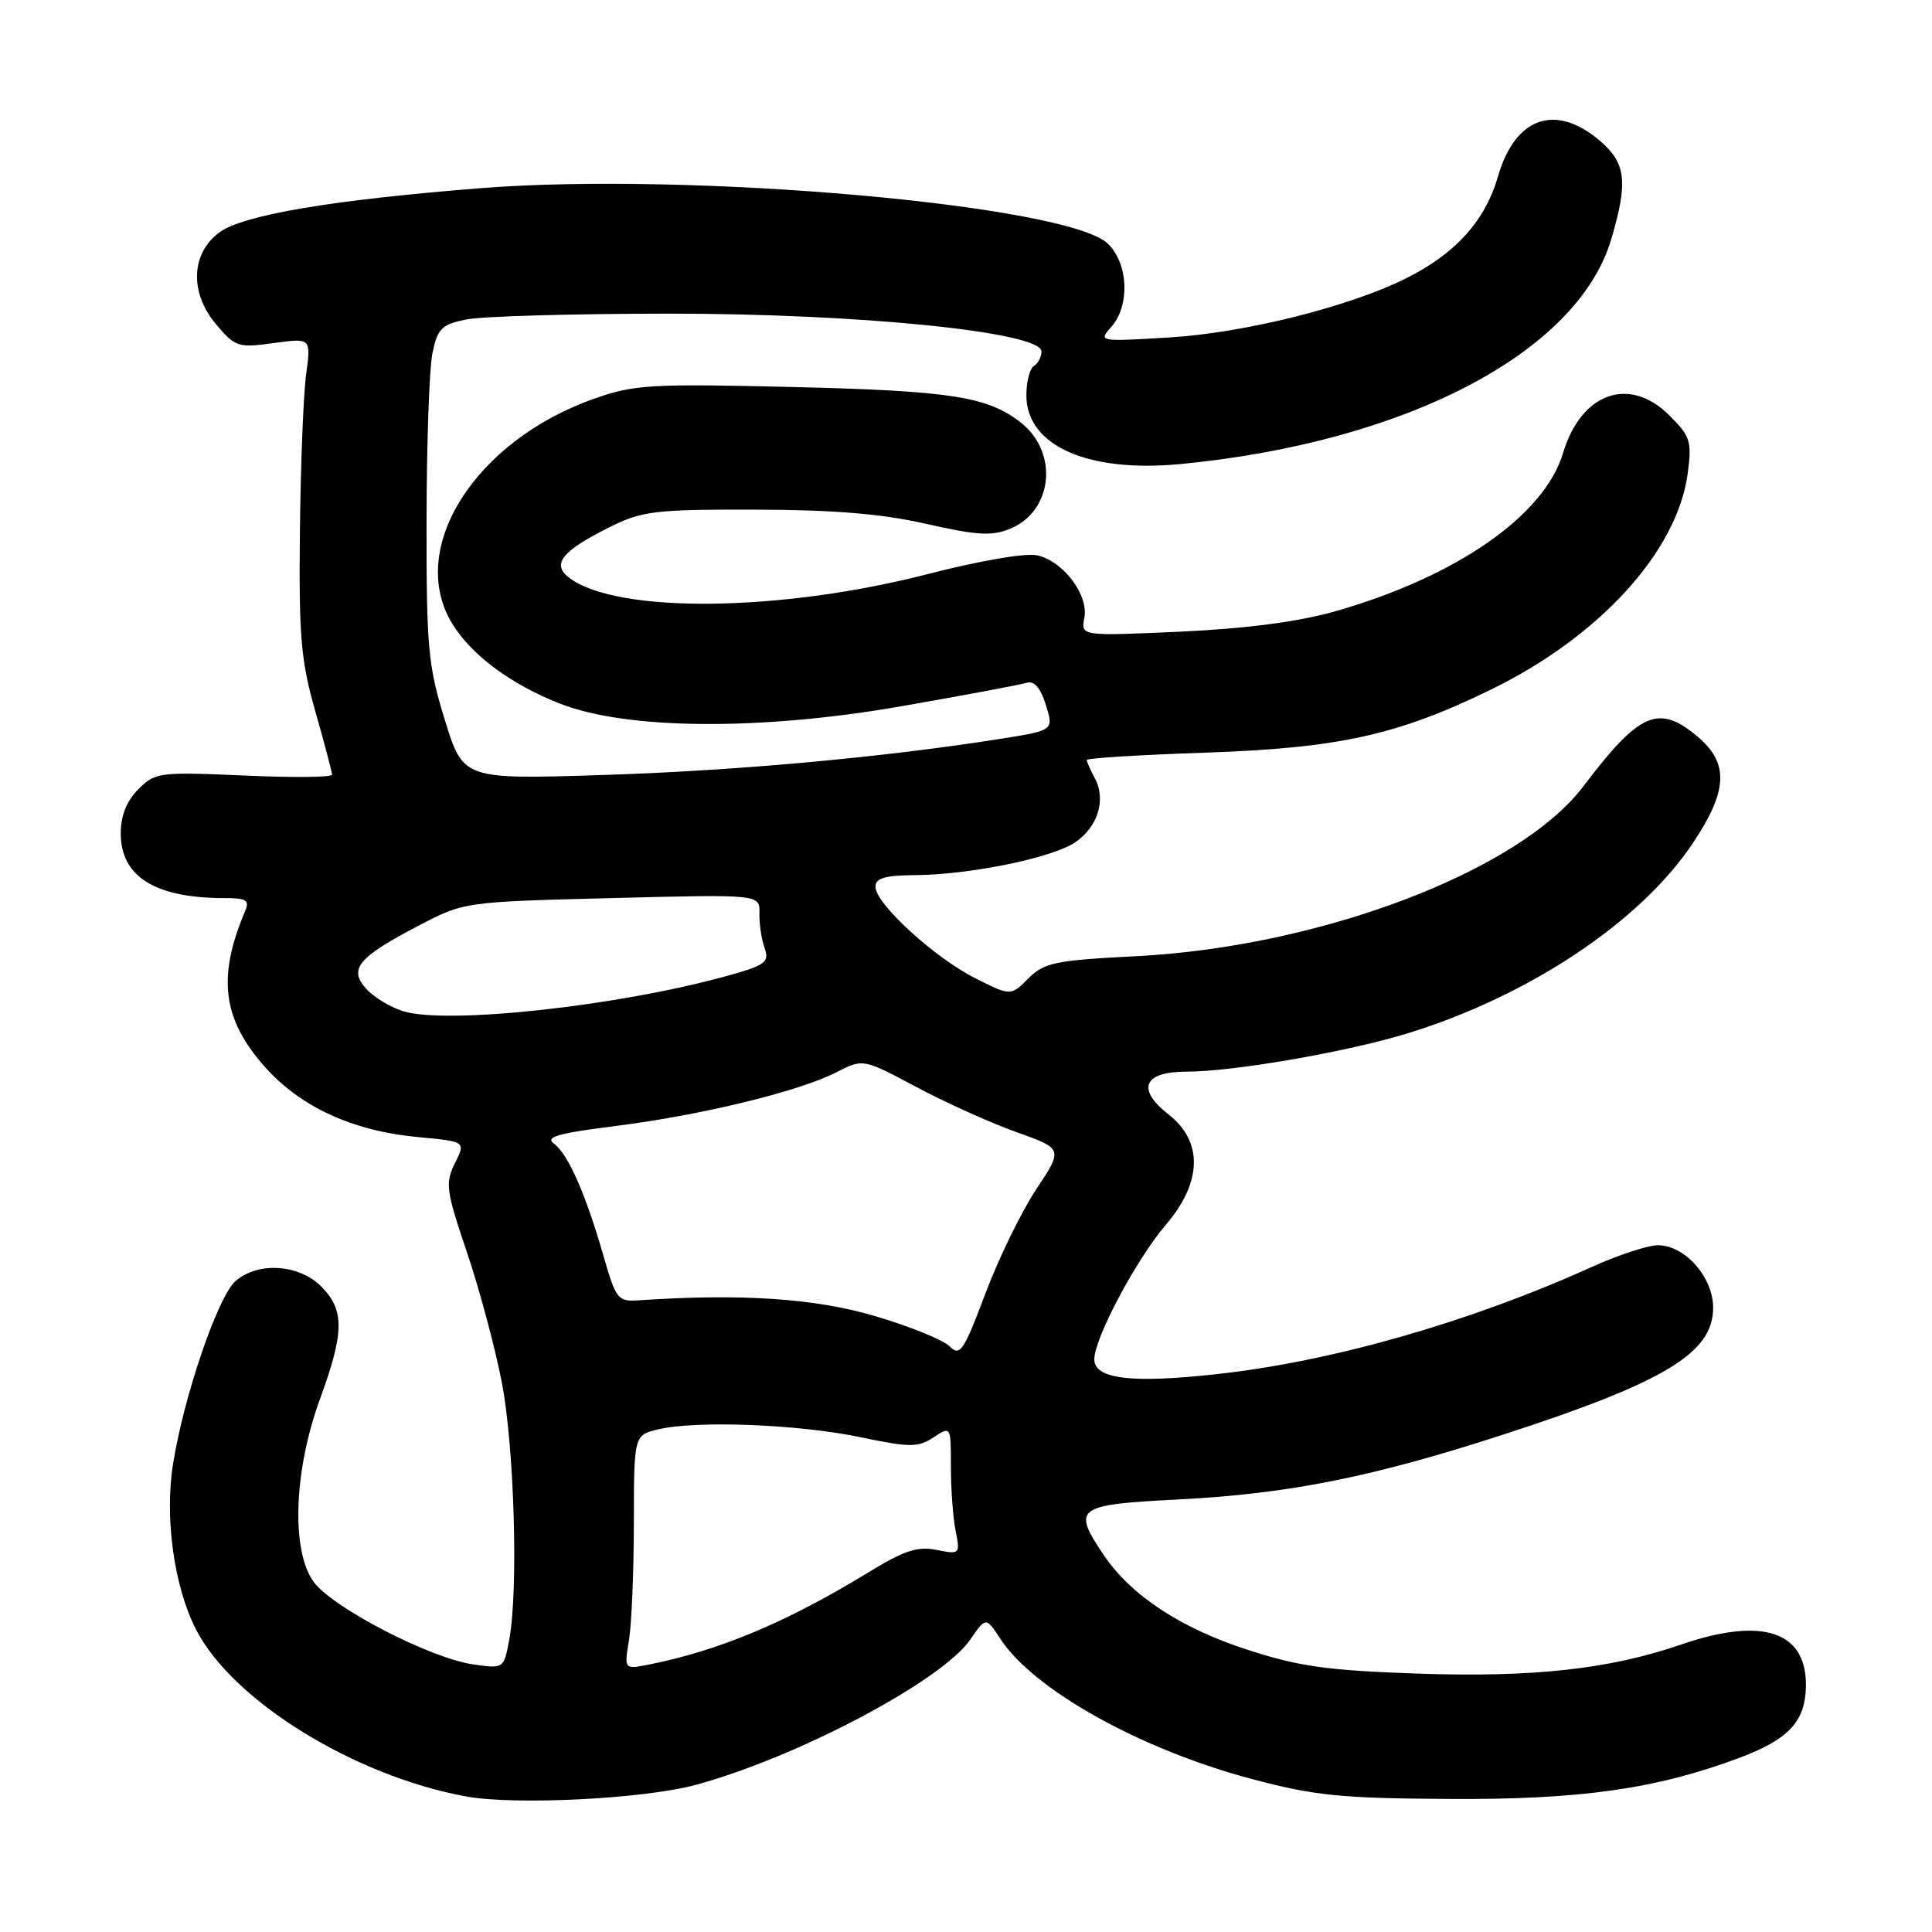 <?xml version="1.0" encoding="UTF-8" standalone="no"?>
<!DOCTYPE svg PUBLIC "-//W3C//DTD SVG 1.1//EN" "http://www.w3.org/Graphics/SVG/1.1/DTD/svg11.dtd" >
<svg xmlns="http://www.w3.org/2000/svg" xmlns:xlink="http://www.w3.org/1999/xlink" version="1.1" viewBox="0 0 256 256">
 <g >
 <path fill="currentColor"
d=" M 92.17 236.51 C 105.60 232.88 124.81 222.72 128.57 217.25 C 130.64 214.24 130.64 214.24 132.57 217.18 C 137.00 223.94 151.19 231.84 165.92 235.74 C 174.21 237.94 177.72 238.29 192.00 238.37 C 209.39 238.48 219.43 237.05 230.46 232.93 C 236.95 230.50 239.16 228.17 239.29 223.61 C 239.50 216.19 233.64 214.17 222.76 217.91 C 213.27 221.18 203.15 222.29 187.81 221.76 C 175.92 221.35 172.11 220.82 165.29 218.60 C 156.43 215.73 149.86 211.40 146.26 206.06 C 142.01 199.75 142.52 199.38 156.25 198.68 C 170.87 197.93 182.00 195.69 199.50 189.99 C 220.69 183.09 227.00 179.25 227.00 173.28 C 227.00 169.24 223.26 165.00 219.68 165.00 C 218.36 165.00 214.40 166.30 210.89 167.89 C 194.85 175.15 176.66 180.36 161.49 182.05 C 149.97 183.34 145.00 182.75 145.00 180.11 C 145.00 177.33 150.56 166.88 154.47 162.30 C 159.30 156.66 159.44 151.27 154.85 147.68 C 150.54 144.31 151.50 142.00 157.22 142.00 C 163.49 141.99 178.58 139.37 186.56 136.91 C 202.68 131.94 217.43 122.08 224.34 111.68 C 228.97 104.71 229.11 101.12 224.92 97.59 C 219.77 93.26 217.25 94.36 209.82 104.17 C 201.29 115.45 174.97 125.45 150.55 126.70 C 139.79 127.25 138.36 127.55 136.26 129.65 C 133.92 131.99 133.92 131.99 129.17 129.59 C 123.75 126.84 116.00 119.73 116.00 117.50 C 116.00 116.36 117.26 115.99 121.25 115.96 C 128.43 115.91 139.27 113.71 142.39 111.66 C 145.44 109.67 146.60 105.99 145.09 103.16 C 144.49 102.04 144.00 100.94 144.00 100.70 C 144.00 100.46 151.09 100.02 159.75 99.73 C 177.43 99.12 185.18 97.41 197.55 91.38 C 211.94 84.36 222.21 73.10 223.62 62.80 C 224.20 58.49 224.01 57.85 221.21 55.05 C 215.91 49.76 209.51 52.02 207.11 60.04 C 204.62 68.35 192.89 76.47 176.82 81.03 C 171.99 82.40 165.03 83.30 156.36 83.70 C 143.22 84.29 143.22 84.29 143.68 81.87 C 144.26 78.87 140.98 74.46 137.52 73.60 C 136.03 73.22 130.05 74.24 122.76 76.11 C 103.37 81.08 81.92 81.32 75.51 76.63 C 73.00 74.79 74.37 73.04 80.80 69.84 C 85.08 67.71 86.78 67.50 100.00 67.53 C 110.45 67.55 116.80 68.07 122.71 69.41 C 129.50 70.95 131.44 71.06 133.88 70.05 C 139.52 67.71 140.30 59.95 135.27 56.00 C 130.88 52.54 125.96 51.78 105.00 51.28 C 86.20 50.83 84.02 50.96 78.73 52.83 C 62.91 58.41 53.87 72.72 59.92 82.63 C 62.45 86.79 67.69 90.68 74.19 93.23 C 83.02 96.71 100.83 96.84 119.50 93.57 C 127.75 92.13 135.18 90.74 136.01 90.48 C 137.03 90.17 137.86 91.10 138.58 93.40 C 139.63 96.78 139.63 96.78 132.57 97.90 C 116.96 100.36 97.55 102.13 79.94 102.69 C 61.38 103.28 61.38 103.28 58.94 95.39 C 56.72 88.22 56.50 85.81 56.52 69.00 C 56.53 58.83 56.88 48.83 57.30 46.79 C 57.98 43.52 58.52 42.99 61.79 42.33 C 63.83 41.91 75.85 41.57 88.50 41.56 C 113.82 41.54 138.00 43.99 138.00 46.57 C 138.00 47.29 137.55 48.16 137.00 48.50 C 136.45 48.84 136.00 50.59 136.00 52.38 C 136.00 59.05 144.13 62.67 156.42 61.49 C 186.24 58.62 209.03 46.73 213.49 31.72 C 215.76 24.07 215.46 21.57 211.92 18.59 C 206.07 13.66 200.77 15.54 198.50 23.35 C 196.78 29.28 192.90 33.58 186.32 36.88 C 178.81 40.63 164.92 44.11 155.00 44.71 C 145.60 45.28 145.52 45.27 147.25 43.32 C 149.77 40.48 149.51 34.83 146.75 32.25 C 141.26 27.14 91.44 22.74 63.75 24.93 C 43.95 26.49 32.16 28.49 29.05 30.81 C 25.30 33.59 25.11 38.79 28.60 42.93 C 31.17 45.99 31.54 46.11 36.26 45.46 C 41.22 44.78 41.22 44.78 40.56 49.64 C 40.20 52.31 39.83 61.70 39.74 70.50 C 39.59 84.35 39.87 87.54 41.78 94.26 C 43.00 98.53 44.00 102.31 44.00 102.65 C 44.00 103.00 38.75 103.05 32.33 102.76 C 21.10 102.27 20.57 102.34 18.33 104.58 C 16.78 106.13 16.00 108.08 16.00 110.42 C 16.00 116.16 20.54 119.00 29.73 119.00 C 32.67 119.00 33.10 119.28 32.47 120.75 C 28.79 129.41 29.47 134.98 34.99 141.25 C 39.74 146.65 46.69 149.86 55.39 150.67 C 61.72 151.26 61.72 151.26 60.28 154.13 C 58.97 156.77 59.10 157.74 61.88 165.96 C 63.55 170.89 65.62 178.65 66.50 183.21 C 68.16 191.88 68.70 210.78 67.47 217.32 C 66.75 221.13 66.75 221.13 62.63 220.53 C 56.95 219.69 44.13 213.06 41.59 209.64 C 38.56 205.57 38.91 194.90 42.40 185.38 C 45.64 176.50 45.67 173.58 42.55 170.45 C 39.59 167.50 34.18 167.16 31.21 169.75 C 28.88 171.78 24.39 184.89 22.94 193.91 C 21.78 201.07 23.06 210.26 25.99 215.95 C 30.87 225.40 46.94 235.32 61.76 238.04 C 68.26 239.22 85.29 238.37 92.17 236.51 Z  M 83.34 217.36 C 83.69 215.24 83.98 208.25 83.99 201.83 C 84.00 190.16 84.00 190.16 87.25 189.39 C 92.32 188.20 105.79 188.72 113.97 190.43 C 120.59 191.81 121.64 191.81 123.70 190.46 C 126.00 188.95 126.00 188.95 126.00 194.35 C 126.00 197.32 126.28 201.16 126.63 202.88 C 127.24 205.93 127.18 205.99 124.10 205.37 C 121.59 204.87 119.80 205.45 115.23 208.25 C 104.39 214.89 95.45 218.66 86.10 220.54 C 82.70 221.22 82.70 221.22 83.34 217.36 Z  M 125.82 178.39 C 124.97 177.54 120.50 175.73 115.89 174.37 C 107.93 172.03 98.19 171.38 84.60 172.30 C 81.88 172.49 81.61 172.15 79.99 166.50 C 77.63 158.27 75.28 152.92 73.42 151.56 C 72.18 150.66 73.86 150.17 81.57 149.20 C 92.98 147.76 105.91 144.61 110.85 142.07 C 114.36 140.27 114.36 140.27 121.43 144.04 C 125.32 146.11 131.28 148.80 134.69 150.01 C 140.87 152.22 140.87 152.22 137.30 157.60 C 135.34 160.55 132.30 166.79 130.55 171.45 C 127.67 179.09 127.20 179.78 125.82 178.39 Z  M 53.42 133.99 C 51.72 133.46 49.52 132.13 48.53 131.03 C 46.15 128.40 47.42 126.86 55.44 122.67 C 61.50 119.50 61.50 119.50 81.10 119.00 C 100.69 118.50 100.69 118.50 100.63 121.00 C 100.59 122.38 100.90 124.45 101.31 125.61 C 101.97 127.51 101.46 127.89 96.27 129.33 C 81.93 133.31 59.19 135.79 53.42 133.99 Z "/>
</g>
</svg>